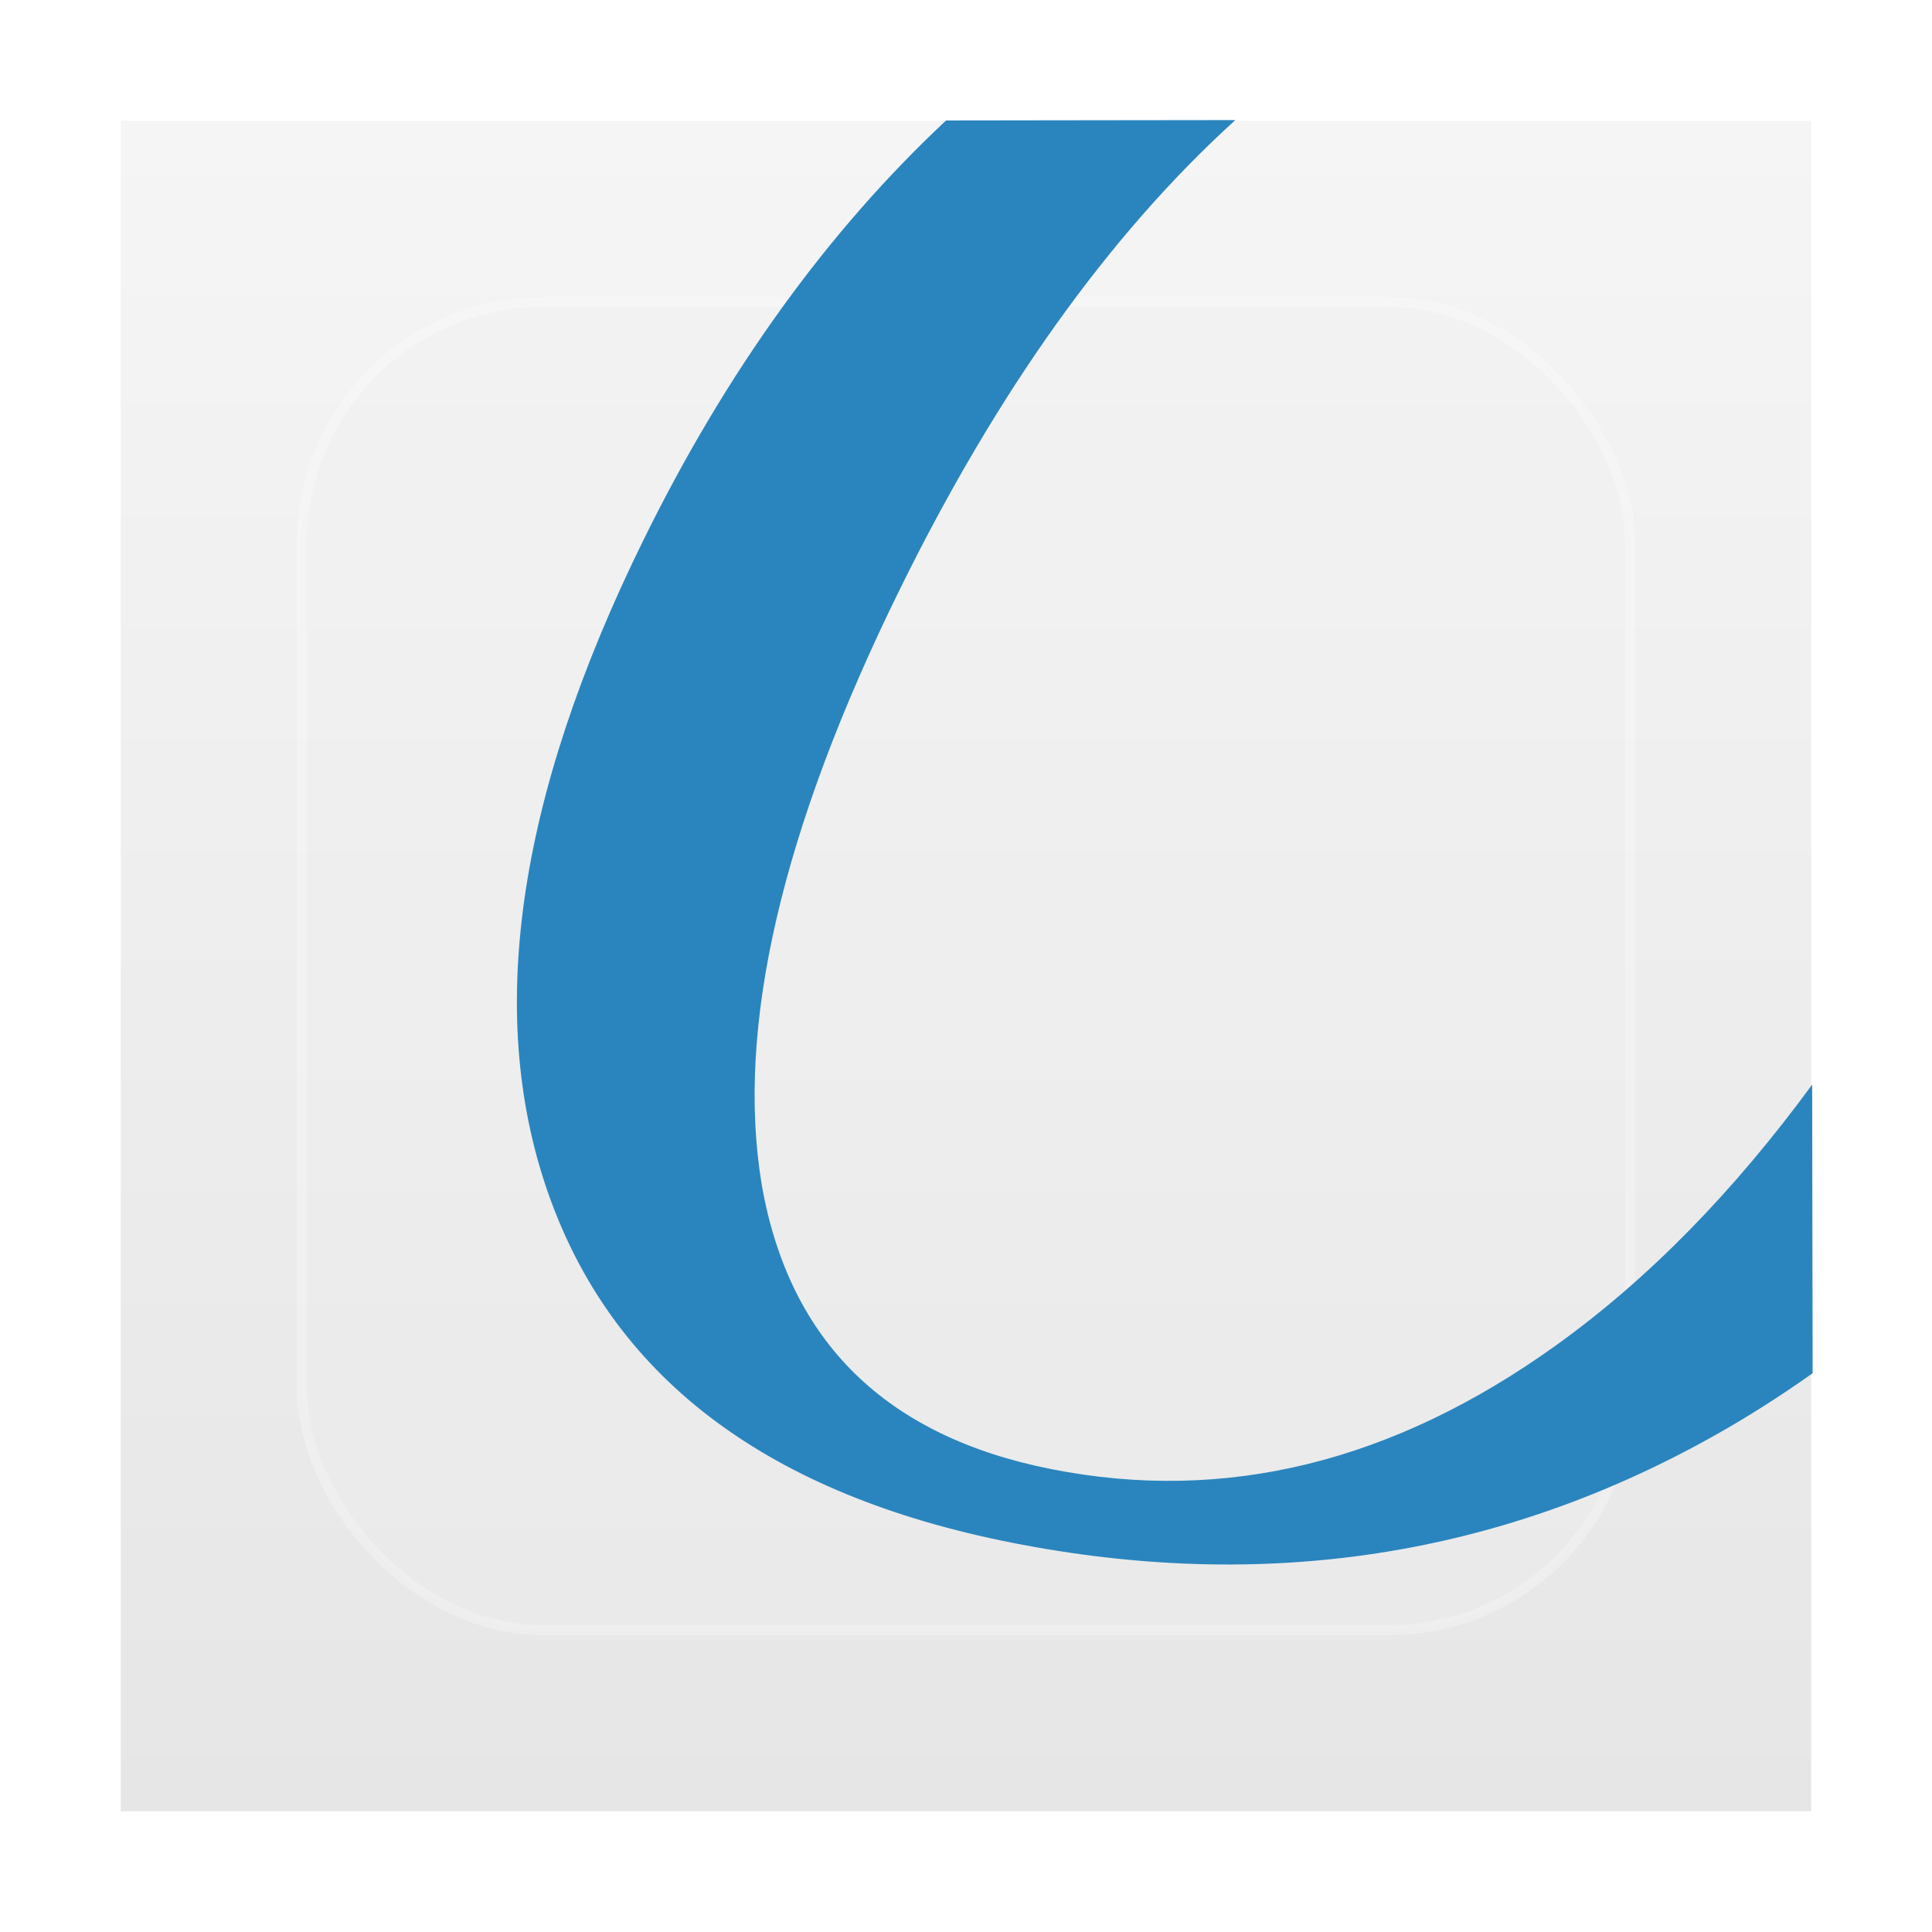 <?xml version="1.0" encoding="UTF-8" standalone="no"?>
<!-- Created with Inkscape (http://www.inkscape.org/) -->

<svg
   xmlns:dc="http://purl.org/dc/elements/1.1/"
   xmlns:cc="http://creativecommons.org/ns#"
   xmlns:rdf="http://www.w3.org/1999/02/22-rdf-syntax-ns#"
   xmlns:svg="http://www.w3.org/2000/svg"
   xmlns="http://www.w3.org/2000/svg"
   xmlns:xlink="http://www.w3.org/1999/xlink"
   xmlns:sodipodi="http://sodipodi.sourceforge.net/DTD/sodipodi-0.dtd"
   xmlns:inkscape="http://www.inkscape.org/namespaces/inkscape"
   version="1.0"
   width="96"
   height="96"
   id="svg2408"
   style="display:inline"
   inkscape:version="0.48.4 r9939"
   sodipodi:docname="okular.svg">
  <sodipodi:namedview
     pagecolor="#ffffff"
     bordercolor="#666666"
     borderopacity="1"
     objecttolerance="10"
     gridtolerance="10"
     guidetolerance="10"
     inkscape:pageopacity="0"
     inkscape:pageshadow="2"
     inkscape:window-width="1680"
     inkscape:window-height="991"
     id="namedview72"
     showgrid="false"
     inkscape:zoom="6.6261511"
     inkscape:cx="99.414896"
     inkscape:cy="39.173659"
     inkscape:window-x="0"
     inkscape:window-y="-3"
     inkscape:window-maximized="1"
     inkscape:current-layer="svg2408"
     showguides="true"
     inkscape:guide-bbox="true" />
  <defs
     id="defs2410">
    <linearGradient
       x1="45.448"
       y1="92.54"
       x2="45.448"
       y2="7.017"
       id="ButtonShadow"
       gradientUnits="userSpaceOnUse"
       gradientTransform="scale(1.006,0.994)">
      <stop
         id="stop3750"
         style="stop-color:#000000;stop-opacity:1"
         offset="0" />
      <stop
         id="stop3752"
         style="stop-color:#000000;stop-opacity:0.588"
         offset="1" />
    </linearGradient>
    <linearGradient
       id="linearGradient3700">
      <stop
         id="stop3702"
         style="stop-color:#e6e6e6;stop-opacity:1"
         offset="0" />
      <stop
         id="stop3704"
         style="stop-color:#f5f5f5;stop-opacity:1"
         offset="1" />
    </linearGradient>
    <linearGradient
       x1="48"
       y1="90"
       x2="48"
       y2="5.988"
       id="linearGradient3706"
       xlink:href="#linearGradient3700"
       gradientUnits="userSpaceOnUse" />
    <filter
       color-interpolation-filters="sRGB"
       id="filter3174">
      <feGaussianBlur
         id="feGaussianBlur3176"
         stdDeviation="1.71" />
    </filter>
    <linearGradient
       x1="45.448"
       y1="92.54"
       x2="45.448"
       y2="7.017"
       id="ButtonShadow-0"
       gradientUnits="userSpaceOnUse"
       gradientTransform="matrix(1.006,0,0,0.994,100,0)">
      <stop
         id="stop3750-8"
         style="stop-color:#000000;stop-opacity:1"
         offset="0" />
      <stop
         id="stop3752-5"
         style="stop-color:#000000;stop-opacity:0.588"
         offset="1" />
    </linearGradient>
    <linearGradient
       x1="32.251"
       y1="6.132"
       x2="32.251"
       y2="90.239"
       id="linearGradient3780"
       xlink:href="#ButtonShadow-0"
       gradientUnits="userSpaceOnUse"
       gradientTransform="matrix(1.024,0,0,1.012,-1.143,-98.071)" />
    <linearGradient
       x1="32.251"
       y1="6.132"
       x2="32.251"
       y2="90.239"
       id="linearGradient3772"
       xlink:href="#ButtonShadow-0"
       gradientUnits="userSpaceOnUse"
       gradientTransform="matrix(1.024,0,0,1.012,-1.143,-98.071)" />
    <linearGradient
       x1="32.251"
       y1="6.132"
       x2="32.251"
       y2="90.239"
       id="linearGradient3725"
       xlink:href="#ButtonShadow-0"
       gradientUnits="userSpaceOnUse"
       gradientTransform="matrix(1.024,0,0,1.012,-1.143,-98.071)" />
    <linearGradient
       x1="32.251"
       y1="6.132"
       x2="32.251"
       y2="90.239"
       id="linearGradient3721"
       xlink:href="#ButtonShadow-0"
       gradientUnits="userSpaceOnUse"
       gradientTransform="translate(0,-97)" />
    <linearGradient
       x1="32.251"
       y1="6.132"
       x2="32.251"
       y2="90.239"
       id="linearGradient3760"
       xlink:href="#ButtonShadow-0"
       gradientUnits="userSpaceOnUse"
       gradientTransform="matrix(1.024,0,0,1.012,-1.143,-98.071)" />
    <linearGradient
       id="linearGradient3737-1">
      <stop
         id="stop3739-9"
         style="stop-color:#ffffff;stop-opacity:1"
         offset="0" />
      <stop
         id="stop3741-3"
         style="stop-color:#ffffff;stop-opacity:0"
         offset="1" />
    </linearGradient>
    <radialGradient
       cx="48"
       cy="90.172"
       r="42"
       fx="48"
       fy="90.172"
       id="radialGradient2886"
       xlink:href="#linearGradient3737-0"
       gradientUnits="userSpaceOnUse"
       gradientTransform="matrix(1.157,0,0,0.996,-7.551,0.197)" />
    <linearGradient
       id="linearGradient3737-0">
      <stop
         id="stop3739-6"
         style="stop-color:#ffffff;stop-opacity:1"
         offset="0" />
      <stop
         id="stop3741-0"
         style="stop-color:#ffffff;stop-opacity:0"
         offset="1" />
    </linearGradient>
    <linearGradient
       x1="36.357"
       y1="6"
       x2="36.357"
       y2="63.893"
       id="linearGradient3923"
       xlink:href="#linearGradient3737-1"
       gradientUnits="userSpaceOnUse" />
    <linearGradient
       id="linearGradient2841">
      <stop
         id="stop2843"
         style="stop-color:#d4530d;stop-opacity:1"
         offset="0" />
      <stop
         id="stop2845"
         style="stop-color:#f7ad25;stop-opacity:1"
         offset="1" />
    </linearGradient>
    <linearGradient
       x1="8"
       y1="40"
       x2="8"
       y2="-57.782"
       id="linearGradient3707"
       xlink:href="#linearGradient2841"
       gradientUnits="userSpaceOnUse"
       gradientTransform="matrix(0.562,0,0,0.562,34,57.5)" />
    <clipPath
       id="clipPath3763">
      <path
         d="m -88,6 c -3.324,0 -6,2.676 -6,6 l 0,72 c 0,3.324 2.676,6 6,6 l 72,0 c 3.324,0 6,-2.676 6,-6 l 0,-72 c 0,-3.324 -2.676,-6 -6,-6 l -72,0 z m 4,38 a 36,36 0 0 1 36,36 l -7.188,0 A 28.8,28.8 0 0 0 -84,51.188 L -84,44 z m 0,12.125 A 23.863,23.863 0 0 1 -60.125,80 l -7,0 A 16.869,16.869 0 0 0 -84,63.125 l 0,-7 z m 4.938,14 c 2.727,0 4.938,2.211 4.938,4.938 0,2.727 -2.211,4.938 -4.938,4.938 C -81.789,80 -84,77.789 -84,75.062 c 0,-2.727 2.211,-4.938 4.938,-4.938 z"
         inkscape:connector-curvature="0"
         id="path3765"
         style="fill:#ff00ff;fill-opacity:1;fill-rule:nonzero;stroke:none" />
    </clipPath>
    <filter
       color-interpolation-filters="sRGB"
       id="filter3767">
      <feGaussianBlur
         id="feGaussianBlur3769"
         stdDeviation="1.08" />
    </filter>
    <linearGradient
       id="linearGradient3737-9">
      <stop
         id="stop3739-2"
         style="stop-color:#ffffff;stop-opacity:1"
         offset="0" />
      <stop
         id="stop3741-1"
         style="stop-color:#ffffff;stop-opacity:0"
         offset="1" />
    </linearGradient>
    <clipPath
       id="clipPath3613">
      <rect
         width="84"
         height="84"
         rx="6"
         ry="6"
         x="6"
         y="6"
         id="rect3615"
         style="fill:#ffffff;fill-opacity:1;fill-rule:nonzero;stroke:none" />
    </clipPath>
    <filter
       x="-0.192"
       y="-0.192"
       width="1.384"
       height="1.384"
       color-interpolation-filters="sRGB"
       id="filter3794">
      <feGaussianBlur
         id="feGaussianBlur3796"
         stdDeviation="5.28" />
    </filter>
    <linearGradient
       x1="48"
       y1="20.221"
       x2="48"
       y2="138.661"
       id="linearGradient3799"
       xlink:href="#linearGradient3737-9"
       gradientUnits="userSpaceOnUse" />
    <radialGradient
       inkscape:collect="always"
       xlink:href="#linearGradient5934"
       id="radialGradient7289"
       gradientUnits="userSpaceOnUse"
       gradientTransform="matrix(0.91,-0.182,0.182,0.911,-4.429,18.296)"
       cx="102.868"
       cy="110.304"
       fx="102.868"
       fy="110.304"
       r="137.893" />
    <linearGradient
       id="linearGradient5934">
      <stop
         id="stop5936"
         offset="0"
         style="stop-color:#18689a;stop-opacity:1;" />
      <stop
         id="stop5938"
         offset="1"
         style="stop-color:#3ba1e1;stop-opacity:1;" />
    </linearGradient>
    <linearGradient
       inkscape:collect="always"
       xlink:href="#linearGradient4162"
       id="linearGradient6099"
       gradientUnits="userSpaceOnUse"
       gradientTransform="matrix(1.083,0,0,1.296,1053.804,-153.142)"
       x1="-2180.877"
       y1="-260.642"
       x2="-1234.005"
       y2="686.229" />
    <linearGradient
       id="linearGradient4162">
      <stop
         style="stop-color:#000000;stop-opacity:0.28;"
         offset="0"
         id="stop4164" />
      <stop
         style="stop-color:#000000;stop-opacity:0;"
         offset="1"
         id="stop4166" />
    </linearGradient>
    <linearGradient
       inkscape:collect="always"
       xlink:href="#linearGradient3091"
       id="linearGradient7256"
       gradientUnits="userSpaceOnUse"
       x1="-3230.765"
       y1="515.371"
       x2="-2050.828"
       y2="1340.804" />
    <linearGradient
       inkscape:collect="always"
       id="linearGradient3091">
      <stop
         style="stop-color:#fefefe;stop-opacity:1;"
         offset="0"
         id="stop3093" />
      <stop
         style="stop-color:#fefefe;stop-opacity:0;"
         offset="1"
         id="stop3095" />
    </linearGradient>
    <clipPath
       clipPathUnits="userSpaceOnUse"
       id="clipPath3087">
      <path
         inkscape:connector-curvature="0"
         sodipodi:nodetypes="csssssccsssss"
         id="path3089"
         d="m -1953.898,1026.42 c 1.988,1.286 1.285,4.749 0.921,7.095 -3.2,20.576 -12.771,39.775 -26.695,56.644 -1.374,1.665 -3.6,4.608 -5.46,3.536 -101.169,-58.319 -201.265,-117.098 -317.15,-168.186 -81.968,-36.135 -163.141,-59.556 -248.675,-73.281 -235.222,-37.744 -503.631,-38.946 -753.917,-61.224 -9.724,0 -17.335,-7.011 -17.335,-14.46 0,-10.32 1.056,-18.899 1.056,-28.686 0,-5.339 6.92,-12.392 14.562,-12.159 250.531,7.645 515.151,33.507 761.641,54.06 113.76,9.486 191.874,34.529 271.5,67.274 112.455,46.245 220.968,105.594 319.553,169.387 z"
         style="fill:#282828;fill-opacity:1;fill-rule:evenodd;stroke:none" />
    </clipPath>
    <clipPath
       clipPathUnits="userSpaceOnUse"
       id="clipPath3958">
      <path
         inkscape:connector-curvature="0"
         sodipodi:nodetypes="ccsccsccc"
         id="path3960"
         d="m -2127.7,482.333 c 11.385,16.002 30.211,14.509 38.023,14.044 93.247,-11.353 181.809,-7.684 253.326,-6.406 28.578,0.511 51.815,-4.655 66.561,-4.252 l 1.759,-25.451 c -15.241,-0.347 -38.874,-6.245 -67.289,-6.339 -71.773,-0.238 -171.467,15.994 -249.583,4.377 l -42.647,0 -0.15,24.027 z"
         style="fill:none;stroke:#000000;stroke-width:4.1;stroke-linecap:butt;stroke-linejoin:miter;stroke-miterlimit:4;stroke-opacity:1;stroke-dasharray:none;filter:url(#filter3952)" />
    </clipPath>
    <filter
       color-interpolation-filters="sRGB"
       inkscape:collect="always"
       id="filter3952"
       x="-0.017"
       width="1.034"
       y="-0.134"
       height="1.268">
      <feGaussianBlur
         inkscape:collect="always"
         stdDeviation="2.613"
         id="feGaussianBlur3954" />
    </filter>
    <radialGradient
       inkscape:collect="always"
       xlink:href="#linearGradient2886"
       id="radialGradient6103"
       gradientUnits="userSpaceOnUse"
       gradientTransform="matrix(1,5.4112362e-7,-2.012705e-7,0.372,6.6810889e-5,208.481)"
       cx="-1732.909"
       cy="331.947"
       fx="-1732.909"
       fy="331.947"
       r="143.212" />
    <linearGradient
       id="linearGradient2886">
      <stop
         id="stop2888"
         offset="0"
         style="stop-color:#ffffff;stop-opacity:1;" />
      <stop
         style="stop-color:#c0c0c0;stop-opacity:1;"
         offset="0.69"
         id="stop3000" />
      <stop
         id="stop2890"
         offset="1"
         style="stop-color:#d8d8d8;stop-opacity:1;" />
    </linearGradient>
    <linearGradient
       inkscape:collect="always"
       xlink:href="#linearGradient3137"
       id="linearGradient6105"
       gradientUnits="userSpaceOnUse"
       x1="-1893.794"
       y1="331.266"
       x2="-1876.773"
       y2="350.787" />
    <linearGradient
       id="linearGradient3137">
      <stop
         style="stop-color:#fefefe;stop-opacity:1;"
         offset="0"
         id="stop3139" />
      <stop
         style="stop-color:#a2a2a2;stop-opacity:1;"
         offset="1"
         id="stop3141" />
    </linearGradient>
    <linearGradient
       inkscape:collect="always"
       xlink:href="#linearGradient3091"
       id="linearGradient7258"
       gradientUnits="userSpaceOnUse"
       x1="-1898.503"
       y1="890.185"
       x2="-4511.145"
       y2="924.163" />
    <clipPath
       clipPathUnits="userSpaceOnUse"
       id="clipPath3291">
      <path
         inkscape:connector-curvature="0"
         sodipodi:nodetypes="csssssccsssss"
         id="path3293"
         d="m -1953.898,1026.42 c 1.988,1.286 1.285,4.749 0.921,7.095 -3.2,20.576 -12.771,39.775 -26.695,56.644 -1.374,1.665 -3.6,4.608 -5.46,3.536 -101.169,-58.319 -201.265,-117.098 -317.15,-168.186 -81.968,-36.135 -163.141,-59.556 -248.675,-73.281 -235.222,-37.744 -503.631,-38.946 -753.917,-61.224 -9.724,0 -17.335,-7.011 -17.335,-14.46 0,-10.32 1.056,-18.899 1.056,-28.686 0,-5.339 6.92,-12.392 14.562,-12.159 250.531,7.645 515.151,33.507 761.641,54.06 113.76,9.486 191.874,34.529 271.5,67.274 112.455,46.245 220.968,105.594 319.553,169.387 z"
         style="fill:#282828;fill-opacity:1;fill-rule:evenodd;stroke:none" />
    </clipPath>
    <radialGradient
       inkscape:collect="always"
       xlink:href="#linearGradient2886"
       id="radialGradient6109"
       gradientUnits="userSpaceOnUse"
       gradientTransform="matrix(1,0,0,0.586,0,152.491)"
       spreadMethod="reflect"
       cx="-1629.002"
       cy="98.047"
       fx="-1629.002"
       fy="98.047"
       r="341.557" />
    <linearGradient
       id="linearGradient3300">
      <stop
         id="stop3302"
         offset="0"
         style="stop-color:#ffffff;stop-opacity:1;" />
      <stop
         style="stop-color:#c0c0c0;stop-opacity:1;"
         offset="0.69"
         id="stop3304" />
      <stop
         id="stop3306"
         offset="1"
         style="stop-color:#d8d8d8;stop-opacity:1;" />
    </linearGradient>
    <linearGradient
       inkscape:collect="always"
       xlink:href="#linearGradient2948"
       id="linearGradient7260"
       gradientUnits="userSpaceOnUse"
       x1="-2255.896"
       y1="169.812"
       x2="-2255.896"
       y2="323.114" />
    <linearGradient
       inkscape:collect="always"
       id="linearGradient2948">
      <stop
         style="stop-color:#000000;stop-opacity:1;"
         offset="0"
         id="stop2950" />
      <stop
         style="stop-color:#000000;stop-opacity:0;"
         offset="1"
         id="stop2952" />
    </linearGradient>
    <clipPath
       clipPathUnits="userSpaceOnUse"
       id="clipPath2936">
      <path
         inkscape:connector-curvature="0"
         sodipodi:nodetypes="cssssssssccssssssssc"
         id="path2938"
         d="m -2267.131,169.812 c -105.12,-0.106 -198.87,24.501 -281.5,62.031 -25.425,11.548 -47.416,30.533 -52.844,54.062 -9.213,39.936 -8.883,82.671 7.188,134.562 12.031,38.848 31.261,62.627 55.281,79.281 120.117,83.283 415.305,103.194 564.625,-19.219 41.3,-33.858 44.606,-93.187 46.844,-150.156 0.911,-23.201 -6.478,-50.941 -15.625,-61.281 -33.005,-37.309 -69.468,-65.494 -205.406,-88.906 -41.008,-7.063 -80.54,-10.336 -118.562,-10.375 z m 0,12.625 c 36.183,0.037 73.757,3.154 112.781,9.875 129.364,22.28 161.091,49.089 192.5,84.594 8.705,9.841 15.742,33.234 14.875,55.312 -2.13,54.214 -5.291,107.686 -44.594,139.906 -142.098,116.492 -417.005,97.537 -531.312,18.281 -22.859,-15.849 -41.144,-38.468 -52.594,-75.438 -15.294,-49.382 -15.611,-87.058 -6.844,-125.062 5.165,-22.392 26.086,-37.448 50.281,-48.438 78.634,-35.715 164.87,-59.133 264.906,-59.031 z"
         style="fill:none;stroke:#000000;stroke-width:3;stroke-linecap:butt;stroke-linejoin:miter;stroke-miterlimit:4;stroke-opacity:1;stroke-dasharray:none" />
    </clipPath>
    <linearGradient
       inkscape:collect="always"
       xlink:href="#linearGradient2948"
       id="linearGradient7262"
       gradientUnits="userSpaceOnUse"
       x1="-2255.896"
       y1="169.812"
       x2="-2255.896"
       y2="428.471" />
    <clipPath
       clipPathUnits="userSpaceOnUse"
       id="clipPath3323">
      <path
         inkscape:connector-curvature="0"
         sodipodi:nodetypes="cssssssssccssssssssc"
         id="path3325"
         d="m -2267.131,169.812 c -105.12,-0.106 -198.87,24.501 -281.5,62.031 -25.425,11.548 -47.416,30.533 -52.844,54.062 -9.213,39.936 -8.883,82.671 7.188,134.562 12.031,38.848 31.261,62.627 55.281,79.281 120.117,83.283 415.305,103.194 564.625,-19.219 41.3,-33.858 44.606,-93.187 46.844,-150.156 0.911,-23.201 -6.478,-50.941 -15.625,-61.281 -33.005,-37.309 -69.468,-65.494 -205.406,-88.906 -41.008,-7.063 -80.54,-10.336 -118.562,-10.375 z m 0,12.625 c 36.183,0.037 73.757,3.154 112.781,9.875 129.364,22.28 161.091,49.089 192.5,84.594 8.705,9.841 15.742,33.234 14.875,55.312 -2.13,54.214 -5.291,107.686 -44.594,139.906 -142.098,116.492 -417.005,97.537 -531.312,18.281 -22.859,-15.849 -41.144,-38.468 -52.594,-75.438 -15.294,-49.382 -15.611,-87.058 -6.844,-125.062 5.165,-22.392 26.086,-37.448 50.281,-48.438 78.634,-35.715 164.87,-59.133 264.906,-59.031 z"
         style="fill:none;stroke:#000000;stroke-width:3;stroke-linecap:butt;stroke-linejoin:miter;stroke-miterlimit:4;stroke-opacity:1;stroke-dasharray:none" />
    </clipPath>
    <linearGradient
       inkscape:collect="always"
       xlink:href="#linearGradient2948"
       id="linearGradient7264"
       gradientUnits="userSpaceOnUse"
       x1="-2266.768"
       y1="568.777"
       x2="-2266.768"
       y2="-39.337" />
    <clipPath
       clipPathUnits="userSpaceOnUse"
       id="clipPath3336">
      <path
         inkscape:connector-curvature="0"
         sodipodi:nodetypes="cssssssssccssssssssc"
         id="path3338"
         d="m -2267.131,169.812 c -105.12,-0.106 -198.87,24.501 -281.5,62.031 -25.425,11.548 -47.416,30.533 -52.844,54.062 -9.213,39.936 -8.883,82.671 7.188,134.562 12.031,38.848 31.261,62.627 55.281,79.281 120.117,83.283 415.305,103.194 564.625,-19.219 41.3,-33.858 44.606,-93.187 46.844,-150.156 0.911,-23.201 -6.478,-50.941 -15.625,-61.281 -33.005,-37.309 -69.468,-65.494 -205.406,-88.906 -41.008,-7.063 -80.54,-10.336 -118.562,-10.375 z m 0,12.625 c 36.183,0.037 73.757,3.154 112.781,9.875 129.364,22.28 161.091,49.089 192.5,84.594 8.705,9.841 15.742,33.234 14.875,55.312 -2.13,54.214 -5.291,107.686 -44.594,139.906 -142.098,116.492 -417.005,97.537 -531.312,18.281 -22.859,-15.849 -41.144,-38.468 -52.594,-75.438 -15.294,-49.382 -15.611,-87.058 -6.844,-125.062 5.165,-22.392 26.086,-37.448 50.281,-48.438 78.634,-35.715 164.87,-59.133 264.906,-59.031 z"
         style="fill:none;stroke:#000000;stroke-width:3;stroke-linecap:butt;stroke-linejoin:miter;stroke-miterlimit:4;stroke-opacity:1;stroke-dasharray:none" />
    </clipPath>
    <linearGradient
       inkscape:collect="always"
       xlink:href="#linearGradient2948"
       id="linearGradient7266"
       gradientUnits="userSpaceOnUse"
       x1="-2266.768"
       y1="568.777"
       x2="-2266.768"
       y2="-39.337" />
    <clipPath
       clipPathUnits="userSpaceOnUse"
       id="clipPath3353">
      <path
         inkscape:connector-curvature="0"
         sodipodi:nodetypes="cssssssssccssssssssc"
         id="path3355"
         d="m -2267.131,169.812 c -105.12,-0.106 -198.87,24.501 -281.5,62.031 -25.425,11.548 -47.416,30.533 -52.844,54.062 -9.213,39.936 -8.883,82.671 7.188,134.562 12.031,38.848 31.261,62.627 55.281,79.281 120.117,83.283 415.305,103.194 564.625,-19.219 41.3,-33.858 44.606,-93.187 46.844,-150.156 0.911,-23.201 -6.478,-50.941 -15.625,-61.281 -33.005,-37.309 -69.468,-65.494 -205.406,-88.906 -41.008,-7.063 -80.54,-10.336 -118.562,-10.375 z m 0,12.625 c 36.183,0.037 73.757,3.154 112.781,9.875 129.364,22.28 161.091,49.089 192.5,84.594 8.705,9.841 15.742,33.234 14.875,55.312 -2.13,54.214 -5.291,107.686 -44.594,139.906 -142.098,116.492 -417.005,97.537 -531.312,18.281 -22.859,-15.849 -41.144,-38.468 -52.594,-75.438 -15.294,-49.382 -15.611,-87.058 -6.844,-125.062 5.165,-22.392 26.086,-37.448 50.281,-48.438 78.634,-35.715 164.87,-59.133 264.906,-59.031 z"
         style="fill:none;stroke:#000000;stroke-width:3;stroke-linecap:butt;stroke-linejoin:miter;stroke-miterlimit:4;stroke-opacity:1;stroke-dasharray:none" />
    </clipPath>
    <radialGradient
       inkscape:collect="always"
       xlink:href="#linearGradient2886"
       id="radialGradient6119"
       gradientUnits="userSpaceOnUse"
       gradientTransform="matrix(1,2.6562553e-7,-2.2224032e-6,8.367,7.0294537e-4,-2330.077)"
       cx="-1915.292"
       cy="316.3"
       fx="-1915.292"
       fy="316.3"
       r="43.099" />
    <linearGradient
       id="linearGradient3358">
      <stop
         id="stop3360"
         offset="0"
         style="stop-color:#ffffff;stop-opacity:1;" />
      <stop
         style="stop-color:#c0c0c0;stop-opacity:1;"
         offset="0.69"
         id="stop3362" />
      <stop
         id="stop3364"
         offset="1"
         style="stop-color:#d8d8d8;stop-opacity:1;" />
    </linearGradient>
    <linearGradient
       inkscape:collect="always"
       xlink:href="#linearGradient3794"
       id="linearGradient7268"
       gradientUnits="userSpaceOnUse"
       x1="-2282.262"
       y1="275.525"
       x2="-2305.07"
       y2="344.258" />
    <linearGradient
       inkscape:collect="always"
       id="linearGradient3794">
      <stop
         style="stop-color:#000000;stop-opacity:1;"
         offset="0"
         id="stop3796" />
      <stop
         style="stop-color:#000000;stop-opacity:0;"
         offset="1"
         id="stop3798" />
    </linearGradient>
    <clipPath
       clipPathUnits="userSpaceOnUse"
       id="clipPath3804">
      <path
         inkscape:connector-curvature="0"
         sodipodi:nodetypes="cccccs"
         id="path3806"
         d="m -2318.854,305.645 c 10.668,-4.334 53.717,-14.576 79.692,-15.254 -6.235,15.292 -4.089,27.791 -0.85,39.925 l -67.108,2.548 c -3.964,2.25 -7.928,3.331 -11.893,9.344 -8.323,-8.358 -8.66,-32.981 0.158,-36.563 z"
         style="fill:none;stroke:url(#linearGradient3808);stroke-width:4.1;stroke-linecap:butt;stroke-linejoin:miter;stroke-miterlimit:4;stroke-opacity:1;stroke-dasharray:none;filter:url(#filter3790)" />
    </clipPath>
    <linearGradient
       inkscape:collect="always"
       xlink:href="#linearGradient3794"
       id="linearGradient7270"
       gradientUnits="userSpaceOnUse"
       x1="-2325.361"
       y1="122.621"
       x2="-2309.317"
       y2="723.97" />
    <clipPath
       clipPathUnits="userSpaceOnUse"
       id="clipPath3381">
      <path
         inkscape:connector-curvature="0"
         sodipodi:nodetypes="cccccs"
         id="path3383"
         d="m -2318.854,305.645 c 10.668,-4.334 53.717,-14.576 79.692,-15.254 -6.235,15.292 -4.089,27.791 -0.85,39.925 l -67.108,2.548 c -3.964,2.25 -7.928,3.331 -11.893,9.344 -8.323,-8.358 -8.66,-32.981 0.158,-36.563 z"
         style="fill:none;stroke:url(#linearGradient3808);stroke-width:4.1;stroke-linecap:butt;stroke-linejoin:miter;stroke-miterlimit:4;stroke-opacity:1;stroke-dasharray:none;filter:url(#filter3790)" />
    </clipPath>
    <clipPath
       clipPathUnits="userSpaceOnUse"
       id="clipPath3387">
      <path
         inkscape:connector-curvature="0"
         sodipodi:nodetypes="ccsccsccc"
         id="path3389"
         d="m -2127.7,482.333 c 11.385,16.002 30.211,14.509 38.023,14.044 93.247,-11.353 181.809,-7.684 253.326,-6.406 28.578,0.511 51.815,-4.655 66.561,-4.252 l 1.759,-25.451 c -15.241,-0.347 -38.874,-6.245 -67.289,-6.339 -71.773,-0.238 -171.467,15.994 -249.583,4.377 l -42.647,0 -0.15,24.027 z"
         style="fill:none;stroke:#000000;stroke-width:4.1;stroke-linecap:butt;stroke-linejoin:miter;stroke-miterlimit:4;stroke-opacity:1;stroke-dasharray:none;filter:url(#filter3952)" />
    </clipPath>
    <radialGradient
       inkscape:collect="always"
       xlink:href="#linearGradient2886"
       id="radialGradient6125"
       gradientUnits="userSpaceOnUse"
       gradientTransform="matrix(1,5.4112362e-7,-2.012705e-7,0.372,6.6810888e-5,208.481)"
       cx="-1732.909"
       cy="331.947"
       fx="-1732.909"
       fy="331.947"
       r="143.212" />
    <linearGradient
       id="linearGradient3396">
      <stop
         id="stop3398"
         offset="0"
         style="stop-color:#ffffff;stop-opacity:1;" />
      <stop
         style="stop-color:#c0c0c0;stop-opacity:1;"
         offset="0.69"
         id="stop3400" />
      <stop
         id="stop3402"
         offset="1"
         style="stop-color:#d8d8d8;stop-opacity:1;" />
    </linearGradient>
    <linearGradient
       inkscape:collect="always"
       xlink:href="#linearGradient3137"
       id="linearGradient6127"
       gradientUnits="userSpaceOnUse"
       x1="-1893.794"
       y1="331.266"
       x2="-1876.773"
       y2="350.787" />
    <linearGradient
       id="linearGradient3409">
      <stop
         style="stop-color:#fefefe;stop-opacity:1;"
         offset="0"
         id="stop3411" />
      <stop
         style="stop-color:#a2a2a2;stop-opacity:1;"
         offset="1"
         id="stop3413" />
    </linearGradient>
    <radialGradient
       inkscape:collect="always"
       xlink:href="#linearGradient2886"
       id="radialGradient6129"
       gradientUnits="userSpaceOnUse"
       gradientTransform="matrix(-1,0,0,0.586,-2188.841,152.491)"
       spreadMethod="reflect"
       cx="-1629.002"
       cy="98.047"
       fx="-1629.002"
       fy="98.047"
       r="341.557" />
    <linearGradient
       id="linearGradient3420">
      <stop
         id="stop3422"
         offset="0"
         style="stop-color:#ffffff;stop-opacity:1;" />
      <stop
         style="stop-color:#c0c0c0;stop-opacity:1;"
         offset="0.69"
         id="stop3424" />
      <stop
         id="stop3426"
         offset="1"
         style="stop-color:#d8d8d8;stop-opacity:1;" />
    </linearGradient>
    <linearGradient
       inkscape:collect="always"
       xlink:href="#linearGradient2948"
       id="linearGradient7272"
       gradientUnits="userSpaceOnUse"
       x1="-2255.896"
       y1="169.812"
       x2="-2255.896"
       y2="323.114" />
    <clipPath
       clipPathUnits="userSpaceOnUse"
       id="clipPath3435">
      <path
         inkscape:connector-curvature="0"
         sodipodi:nodetypes="cssssssssccssssssssc"
         id="path3437"
         d="m -2267.131,169.812 c -105.12,-0.106 -198.87,24.501 -281.5,62.031 -25.425,11.548 -47.416,30.533 -52.844,54.062 -9.213,39.936 -8.883,82.671 7.188,134.562 12.031,38.848 31.261,62.627 55.281,79.281 120.117,83.283 415.305,103.194 564.625,-19.219 41.3,-33.858 44.606,-93.187 46.844,-150.156 0.911,-23.201 -6.478,-50.941 -15.625,-61.281 -33.005,-37.309 -69.468,-65.494 -205.406,-88.906 -41.008,-7.063 -80.54,-10.336 -118.562,-10.375 z m 0,12.625 c 36.183,0.037 73.757,3.154 112.781,9.875 129.364,22.28 161.091,49.089 192.5,84.594 8.705,9.841 15.742,33.234 14.875,55.312 -2.13,54.214 -5.291,107.686 -44.594,139.906 -142.098,116.492 -417.005,97.537 -531.312,18.281 -22.859,-15.849 -41.144,-38.468 -52.594,-75.438 -15.294,-49.382 -15.611,-87.058 -6.844,-125.062 5.165,-22.392 26.086,-37.448 50.281,-48.438 78.634,-35.715 164.87,-59.133 264.906,-59.031 z"
         style="fill:none;stroke:#000000;stroke-width:3;stroke-linecap:butt;stroke-linejoin:miter;stroke-miterlimit:4;stroke-opacity:1;stroke-dasharray:none" />
    </clipPath>
    <linearGradient
       inkscape:collect="always"
       xlink:href="#linearGradient2948"
       id="linearGradient7274"
       gradientUnits="userSpaceOnUse"
       x1="-2255.896"
       y1="169.812"
       x2="-2255.896"
       y2="428.471" />
    <clipPath
       clipPathUnits="userSpaceOnUse"
       id="clipPath3450">
      <path
         inkscape:connector-curvature="0"
         sodipodi:nodetypes="cssssssssccssssssssc"
         id="path3452"
         d="m -2267.131,169.812 c -105.12,-0.106 -198.87,24.501 -281.5,62.031 -25.425,11.548 -47.416,30.533 -52.844,54.062 -9.213,39.936 -8.883,82.671 7.188,134.562 12.031,38.848 31.261,62.627 55.281,79.281 120.117,83.283 415.305,103.194 564.625,-19.219 41.3,-33.858 44.606,-93.187 46.844,-150.156 0.911,-23.201 -6.478,-50.941 -15.625,-61.281 -33.005,-37.309 -69.468,-65.494 -205.406,-88.906 -41.008,-7.063 -80.54,-10.336 -118.562,-10.375 z m 0,12.625 c 36.183,0.037 73.757,3.154 112.781,9.875 129.364,22.28 161.091,49.089 192.5,84.594 8.705,9.841 15.742,33.234 14.875,55.312 -2.13,54.214 -5.291,107.686 -44.594,139.906 -142.098,116.492 -417.005,97.537 -531.312,18.281 -22.859,-15.849 -41.144,-38.468 -52.594,-75.438 -15.294,-49.382 -15.611,-87.058 -6.844,-125.062 5.165,-22.392 26.086,-37.448 50.281,-48.438 78.634,-35.715 164.87,-59.133 264.906,-59.031 z"
         style="fill:none;stroke:#000000;stroke-width:3;stroke-linecap:butt;stroke-linejoin:miter;stroke-miterlimit:4;stroke-opacity:1;stroke-dasharray:none" />
    </clipPath>
    <linearGradient
       inkscape:collect="always"
       xlink:href="#linearGradient2948"
       id="linearGradient7276"
       gradientUnits="userSpaceOnUse"
       x1="-2266.768"
       y1="568.777"
       x2="-2266.768"
       y2="-39.337" />
    <clipPath
       clipPathUnits="userSpaceOnUse"
       id="clipPath3465">
      <path
         inkscape:connector-curvature="0"
         sodipodi:nodetypes="cssssssssccssssssssc"
         id="path3467"
         d="m -2267.131,169.812 c -105.12,-0.106 -198.87,24.501 -281.5,62.031 -25.425,11.548 -47.416,30.533 -52.844,54.062 -9.213,39.936 -8.883,82.671 7.188,134.562 12.031,38.848 31.261,62.627 55.281,79.281 120.117,83.283 415.305,103.194 564.625,-19.219 41.3,-33.858 44.606,-93.187 46.844,-150.156 0.911,-23.201 -6.478,-50.941 -15.625,-61.281 -33.005,-37.309 -69.468,-65.494 -205.406,-88.906 -41.008,-7.063 -80.54,-10.336 -118.562,-10.375 z m 0,12.625 c 36.183,0.037 73.757,3.154 112.781,9.875 129.364,22.28 161.091,49.089 192.5,84.594 8.705,9.841 15.742,33.234 14.875,55.312 -2.13,54.214 -5.291,107.686 -44.594,139.906 -142.098,116.492 -417.005,97.537 -531.312,18.281 -22.859,-15.849 -41.144,-38.468 -52.594,-75.438 -15.294,-49.382 -15.611,-87.058 -6.844,-125.062 5.165,-22.392 26.086,-37.448 50.281,-48.438 78.634,-35.715 164.87,-59.133 264.906,-59.031 z"
         style="fill:none;stroke:#000000;stroke-width:3;stroke-linecap:butt;stroke-linejoin:miter;stroke-miterlimit:4;stroke-opacity:1;stroke-dasharray:none" />
    </clipPath>
    <linearGradient
       inkscape:collect="always"
       xlink:href="#linearGradient2948"
       id="linearGradient7278"
       gradientUnits="userSpaceOnUse"
       x1="-2266.768"
       y1="568.777"
       x2="-2266.768"
       y2="-39.337" />
    <clipPath
       clipPathUnits="userSpaceOnUse"
       id="clipPath3488">
      <path
         inkscape:connector-curvature="0"
         sodipodi:nodetypes="cssssssssccssssssssc"
         id="path3490"
         d="m -2267.131,169.812 c -105.12,-0.106 -198.87,24.501 -281.5,62.031 -25.425,11.548 -47.416,30.533 -52.844,54.062 -9.213,39.936 -8.883,82.671 7.188,134.562 12.031,38.848 31.261,62.627 55.281,79.281 120.117,83.283 415.305,103.194 564.625,-19.219 41.3,-33.858 44.606,-93.187 46.844,-150.156 0.911,-23.201 -6.478,-50.941 -15.625,-61.281 -33.005,-37.309 -69.468,-65.494 -205.406,-88.906 -41.008,-7.063 -80.54,-10.336 -118.562,-10.375 z m 0,12.625 c 36.183,0.037 73.757,3.154 112.781,9.875 129.364,22.28 161.091,49.089 192.5,84.594 8.705,9.841 15.742,33.234 14.875,55.312 -2.13,54.214 -5.291,107.686 -44.594,139.906 -142.098,116.492 -417.005,97.537 -531.312,18.281 -22.859,-15.849 -41.144,-38.468 -52.594,-75.438 -15.294,-49.382 -15.611,-87.058 -6.844,-125.062 5.165,-22.392 26.086,-37.448 50.281,-48.438 78.634,-35.715 164.87,-59.133 264.906,-59.031 z"
         style="fill:none;stroke:#000000;stroke-width:3;stroke-linecap:butt;stroke-linejoin:miter;stroke-miterlimit:4;stroke-opacity:1;stroke-dasharray:none" />
    </clipPath>
    <radialGradient
       inkscape:collect="always"
       xlink:href="#linearGradient2886"
       id="radialGradient6139"
       gradientUnits="userSpaceOnUse"
       gradientTransform="matrix(-1,2.6562553e-7,2.2224032e-6,8.367,-2188.841,-2330.077)"
       cx="-1915.292"
       cy="316.3"
       fx="-1915.292"
       fy="316.3"
       r="43.099" />
    <linearGradient
       id="linearGradient3493">
      <stop
         id="stop3495"
         offset="0"
         style="stop-color:#ffffff;stop-opacity:1;" />
      <stop
         style="stop-color:#c0c0c0;stop-opacity:1;"
         offset="0.69"
         id="stop3497" />
      <stop
         id="stop3499"
         offset="1"
         style="stop-color:#d8d8d8;stop-opacity:1;" />
    </linearGradient>
    <linearGradient
       inkscape:collect="always"
       xlink:href="#linearGradient3794"
       id="linearGradient7280"
       gradientUnits="userSpaceOnUse"
       x1="-2282.262"
       y1="275.525"
       x2="-2305.07"
       y2="344.258" />
    <clipPath
       clipPathUnits="userSpaceOnUse"
       id="clipPath3508">
      <path
         inkscape:connector-curvature="0"
         sodipodi:nodetypes="cccccs"
         id="path3510"
         d="m -2318.854,305.645 c 10.668,-4.334 53.717,-14.576 79.692,-15.254 -6.235,15.292 -4.089,27.791 -0.85,39.925 l -67.108,2.548 c -3.964,2.25 -7.928,3.331 -11.893,9.344 -8.323,-8.358 -8.66,-32.981 0.158,-36.563 z"
         style="fill:none;stroke:url(#linearGradient3808);stroke-width:4.1;stroke-linecap:butt;stroke-linejoin:miter;stroke-miterlimit:4;stroke-opacity:1;stroke-dasharray:none;filter:url(#filter3790)" />
    </clipPath>
    <linearGradient
       inkscape:collect="always"
       xlink:href="#linearGradient3794"
       id="linearGradient7282"
       gradientUnits="userSpaceOnUse"
       x1="-2325.361"
       y1="122.621"
       x2="-2309.317"
       y2="723.97" />
    <clipPath
       clipPathUnits="userSpaceOnUse"
       id="clipPath3523">
      <path
         inkscape:connector-curvature="0"
         sodipodi:nodetypes="cccccs"
         id="path3525"
         d="m -2318.854,305.645 c 10.668,-4.334 53.717,-14.576 79.692,-15.254 -6.235,15.292 -4.089,27.791 -0.85,39.925 l -67.108,2.548 c -3.964,2.25 -7.928,3.331 -11.893,9.344 -8.323,-8.358 -8.66,-32.981 0.158,-36.563 z"
         style="fill:none;stroke:url(#linearGradient3808);stroke-width:4.1;stroke-linecap:butt;stroke-linejoin:miter;stroke-miterlimit:4;stroke-opacity:1;stroke-dasharray:none;filter:url(#filter3790)" />
    </clipPath>
    <radialGradient
       inkscape:collect="always"
       xlink:href="#linearGradient3137"
       id="radialGradient6145"
       gradientUnits="userSpaceOnUse"
       gradientTransform="matrix(1,3.781366e-7,-3.2292777e-7,0.854,8.9288564e-5,37.37)"
       cx="-1092.879"
       cy="276.497"
       fx="-1092.879"
       fy="276.497"
       r="127.738" />
    <linearGradient
       id="linearGradient3532">
      <stop
         style="stop-color:#fefefe;stop-opacity:1;"
         offset="0"
         id="stop3534" />
      <stop
         style="stop-color:#a2a2a2;stop-opacity:1;"
         offset="1"
         id="stop3536" />
    </linearGradient>
    <radialGradient
       inkscape:collect="always"
       xlink:href="#linearGradient2870"
       id="radialGradient6147"
       gradientUnits="userSpaceOnUse"
       gradientTransform="matrix(0.775,0.447,-0.466,0.807,-144.928,587.204)"
       cx="-1093.583"
       cy="217.837"
       fx="-1093.583"
       fy="217.837"
       r="123.636" />
    <linearGradient
       id="linearGradient2870">
      <stop
         style="stop-color:#e2e2e2;stop-opacity:1;"
         offset="0"
         id="stop2872" />
      <stop
         style="stop-color:#212121;stop-opacity:1;"
         offset="1"
         id="stop2874" />
    </linearGradient>
    <linearGradient
       inkscape:collect="always"
       xlink:href="#linearGradient4162"
       id="linearGradient6149"
       gradientUnits="userSpaceOnUse"
       gradientTransform="matrix(1,0,0,0.725,2807.023,194.649)"
       x1="-3887.877"
       y1="877.094"
       x2="-3887.877"
       y2="63.464" />
    <linearGradient
       id="linearGradient3543">
      <stop
         style="stop-color:#000000;stop-opacity:0.28;"
         offset="0"
         id="stop3545" />
      <stop
         style="stop-color:#000000;stop-opacity:0;"
         offset="1"
         id="stop3547" />
    </linearGradient>
    <linearGradient
       inkscape:collect="always"
       xlink:href="#linearGradient4162"
       id="linearGradient6151"
       gradientUnits="userSpaceOnUse"
       gradientTransform="matrix(1,0,0,0.725,2807.023,194.649)"
       x1="-3887.877"
       y1="746.123"
       x2="-3887.877"
       y2="587.345" />
    <linearGradient
       id="linearGradient3552">
      <stop
         style="stop-color:#000000;stop-opacity:0.28;"
         offset="0"
         id="stop3554" />
      <stop
         style="stop-color:#000000;stop-opacity:0;"
         offset="1"
         id="stop3556" />
    </linearGradient>
    <linearGradient
       inkscape:collect="always"
       xlink:href="#linearGradient4534"
       id="linearGradient6153"
       gradientUnits="userSpaceOnUse"
       x1="-2180.877"
       y1="-260.642"
       x2="-1234.005"
       y2="686.229" />
    <linearGradient
       inkscape:collect="always"
       id="linearGradient4534">
      <stop
         style="stop-color:#ffffff;stop-opacity:1;"
         offset="0"
         id="stop4536" />
      <stop
         style="stop-color:#ffffff;stop-opacity:0;"
         offset="1"
         id="stop4538" />
    </linearGradient>
    <linearGradient
       inkscape:collect="always"
       xlink:href="#linearGradient4534"
       id="linearGradient6155"
       gradientUnits="userSpaceOnUse"
       x1="-2160.246"
       y1="-240.012"
       x2="-1234.005"
       y2="686.229" />
    <linearGradient
       inkscape:collect="always"
       xlink:href="#linearGradient4162"
       id="linearGradient6157"
       gradientUnits="userSpaceOnUse"
       gradientTransform="matrix(1.083,0,0,1.296,149.47,-161.142)"
       x1="-2180.877"
       y1="-260.642"
       x2="-1234.005"
       y2="686.229" />
    <linearGradient
       id="linearGradient3570">
      <stop
         style="stop-color:#000000;stop-opacity:0.28;"
         offset="0"
         id="stop3572" />
      <stop
         style="stop-color:#000000;stop-opacity:0;"
         offset="1"
         id="stop3574" />
    </linearGradient>
    <linearGradient
       y2="686.229"
       x2="-1234.005"
       y1="-260.642"
       x1="-2180.877"
       gradientTransform="matrix(1.083,0,0,1.296,149.47,-161.142)"
       gradientUnits="userSpaceOnUse"
       id="linearGradient3618"
       xlink:href="#linearGradient4162"
       inkscape:collect="always" />
    <linearGradient
       inkscape:collect="always"
       xlink:href="#linearGradient3700"
       id="linearGradient3178"
       gradientUnits="userSpaceOnUse"
       x1="48"
       y1="90"
       x2="48"
       y2="5.988" />
  </defs>
  <g
     id="layer2"
     style="display:none">
    <rect
       width="86"
       height="85"
       rx="6"
       ry="6"
       x="5"
       y="7"
       id="rect3745"
       style="opacity:0.9;fill:url(#ButtonShadow);fill-opacity:1;fill-rule:nonzero;stroke:none;filter:url(#filter3174)" />
  </g>
  <rect
     style="fill:url(#linearGradient3178);fill-opacity:1;fill-rule:nonzero;stroke:none"
     id="rect2419"
     y="6"
     x="6"
     ry="0"
     rx="6"
     height="84"
     width="84" />
  <g
     id="layer4">
    <rect
       width="66"
       height="66"
       rx="12"
       ry="12"
       x="15"
       y="15"
       clip-path="url(#clipPath3613)"
       id="rect3171"
       style="opacity:0.5;fill:#f0f0f0;fill-opacity:1;fill-rule:nonzero;stroke:#ffffff;stroke-width:0.5;stroke-linecap:round;stroke-linejoin:miter;stroke-miterlimit:4;stroke-opacity:1;stroke-dasharray:none;stroke-dashoffset:0;display:inline;filter:url(#filter3794)" />
  </g>
  <path
     inkscape:connector-curvature="0"
     style="fill:#2a85be;fill-opacity:1"
     d="m 61.383,5.967 c -6.361,0.011 -7.345,0.005 -14.372,0.018 C 41.114,11.5 36.104,18.444 31.987,26.804 c -6.356,12.908 -7.916,23.834 -4.628,32.82 3.287,8.986 10.924,14.654 22.876,17.024 12.563,2.491 24.235,0.723 35.022,-5.353 1.65,-0.929 3.262,-1.963 4.812,-3.06 -0.008,-4.485 -0.012,-7.694 -0.024,-14.341 -3.919,5.345 -8.152,9.672 -12.732,12.959 -8.103,5.815 -16.451,7.857 -25.08,6.146 C 44.023,71.371 39.227,66.674 37.856,58.902 36.542,51.101 38.828,41.233 44.721,29.265 49.553,19.451 55.099,11.673 61.383,5.967 z"
     id="path6210" />
  <g
     id="g4954"
     transform="matrix(0.046,-0.011,0.011,0.046,93.287,32.161)" />
</svg>
